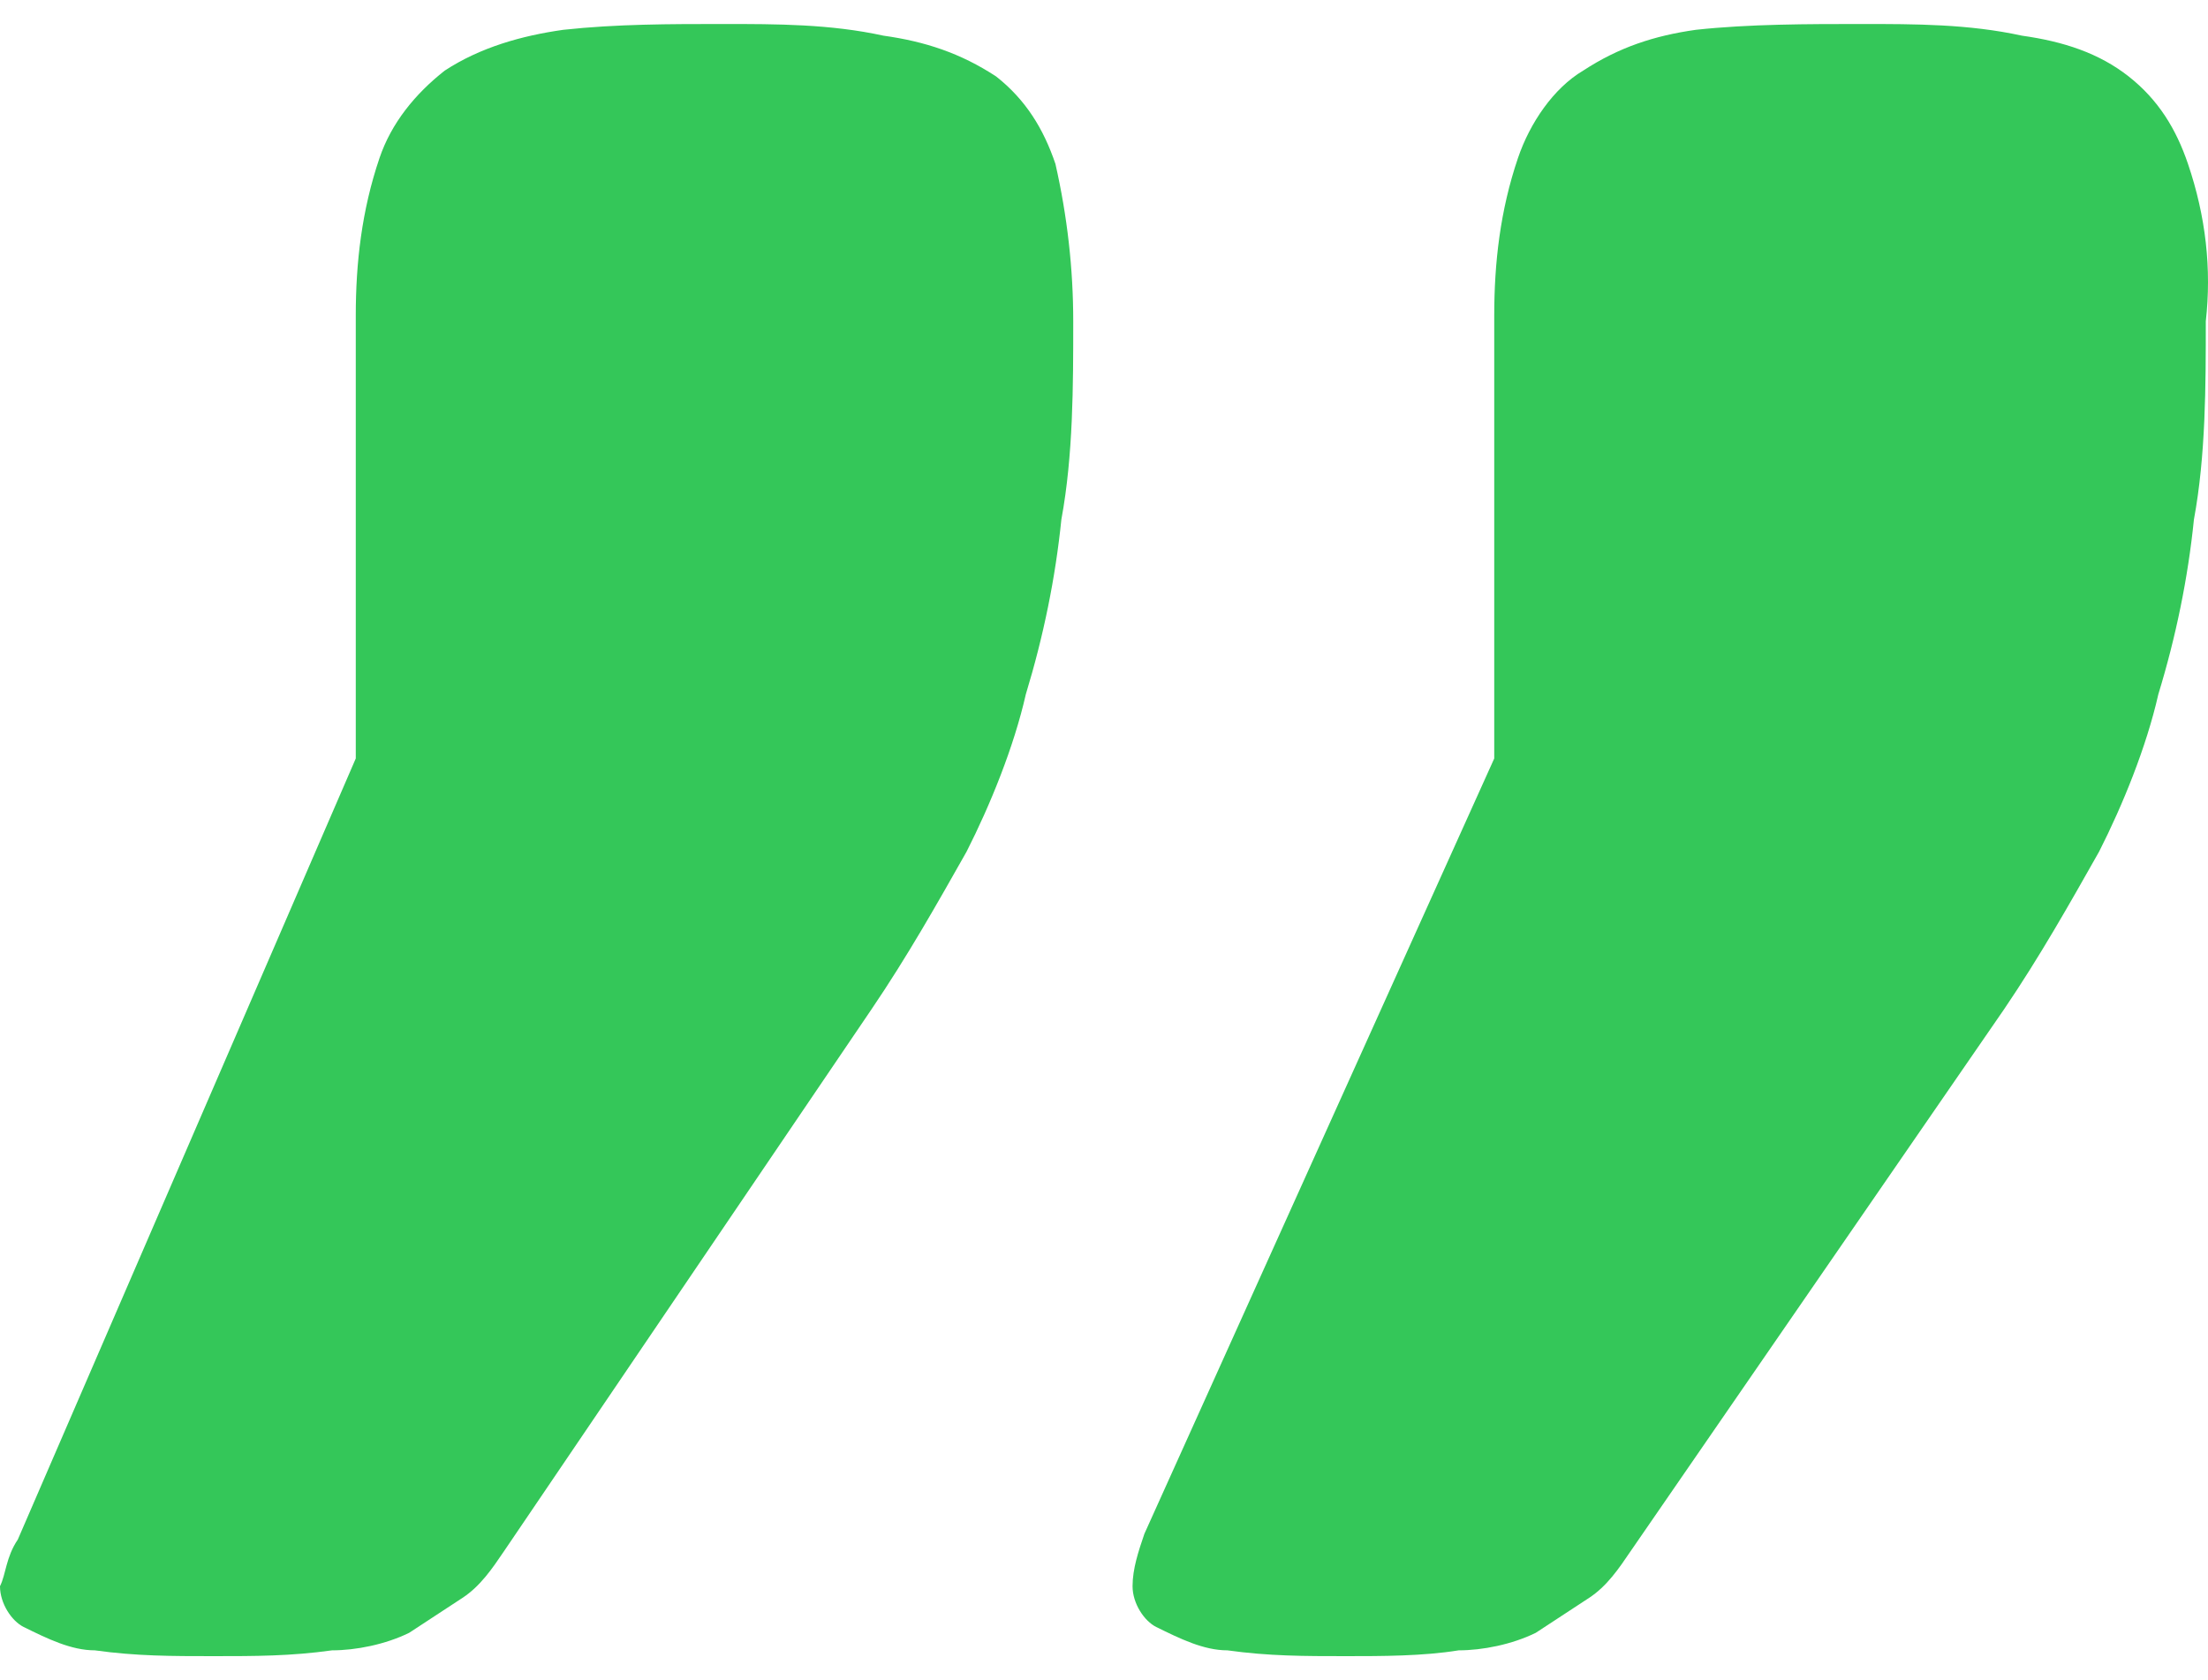 <svg width="46" height="35" viewBox="0 0 46 35" fill="none" xmlns="http://www.w3.org/2000/svg">
<path d="M0.371 32.071L7.412 15.8V6.571C7.412 5.479 7.535 4.386 7.906 3.293C8.153 2.564 8.647 1.957 9.265 1.471C10.006 0.986 10.871 0.743 11.735 0.621C12.847 0.5 13.959 0.5 15.071 0.5C16.183 0.5 17.294 0.5 18.406 0.743C19.271 0.864 20.012 1.107 20.753 1.593C21.371 2.079 21.741 2.686 21.988 3.414C22.236 4.507 22.359 5.6 22.359 6.693C22.359 8.029 22.359 9.486 22.112 10.821C21.988 12.036 21.741 13.25 21.371 14.464C21.124 15.557 20.63 16.771 20.136 17.743C19.518 18.836 18.9 19.929 18.159 21.021L10.5 32.314C10.253 32.679 10.006 33.043 9.635 33.286C9.265 33.529 8.894 33.771 8.524 34.014C8.029 34.257 7.412 34.379 6.918 34.379C6.053 34.5 5.312 34.5 4.447 34.5C3.582 34.5 2.841 34.5 1.976 34.379C1.482 34.379 0.988 34.136 0.494 33.893C0.247 33.771 -4.87075e-05 33.407 -4.87075e-05 33.043C0.123 32.8 0.123 32.436 0.371 32.071Z" fill="#34C759"/>
<path d="M31.13 15.8V6.571C31.13 5.479 31.253 4.386 31.624 3.293C31.871 2.564 32.365 1.836 32.983 1.471C33.724 0.986 34.465 0.743 35.33 0.621C36.442 0.5 37.677 0.5 38.789 0.5C39.901 0.5 41.012 0.5 42.124 0.743C42.989 0.864 43.73 1.107 44.348 1.593C44.965 2.079 45.336 2.686 45.583 3.414C45.954 4.507 46.077 5.6 45.954 6.693C45.954 8.029 45.954 9.486 45.707 10.821C45.583 12.036 45.336 13.25 44.965 14.464C44.718 15.557 44.224 16.771 43.73 17.743C43.112 18.836 42.495 19.929 41.754 21.021L33.971 32.314C33.724 32.679 33.477 33.043 33.106 33.286C32.736 33.529 32.365 33.771 31.995 34.014C31.5 34.257 30.883 34.379 30.389 34.379C29.648 34.5 28.783 34.5 28.042 34.5C27.177 34.5 26.436 34.5 25.571 34.379C25.077 34.379 24.583 34.136 24.089 33.893C23.842 33.771 23.595 33.407 23.595 33.043C23.595 32.679 23.718 32.314 23.842 31.95L31.13 15.8Z" fill="#34C759"/>
</svg>
